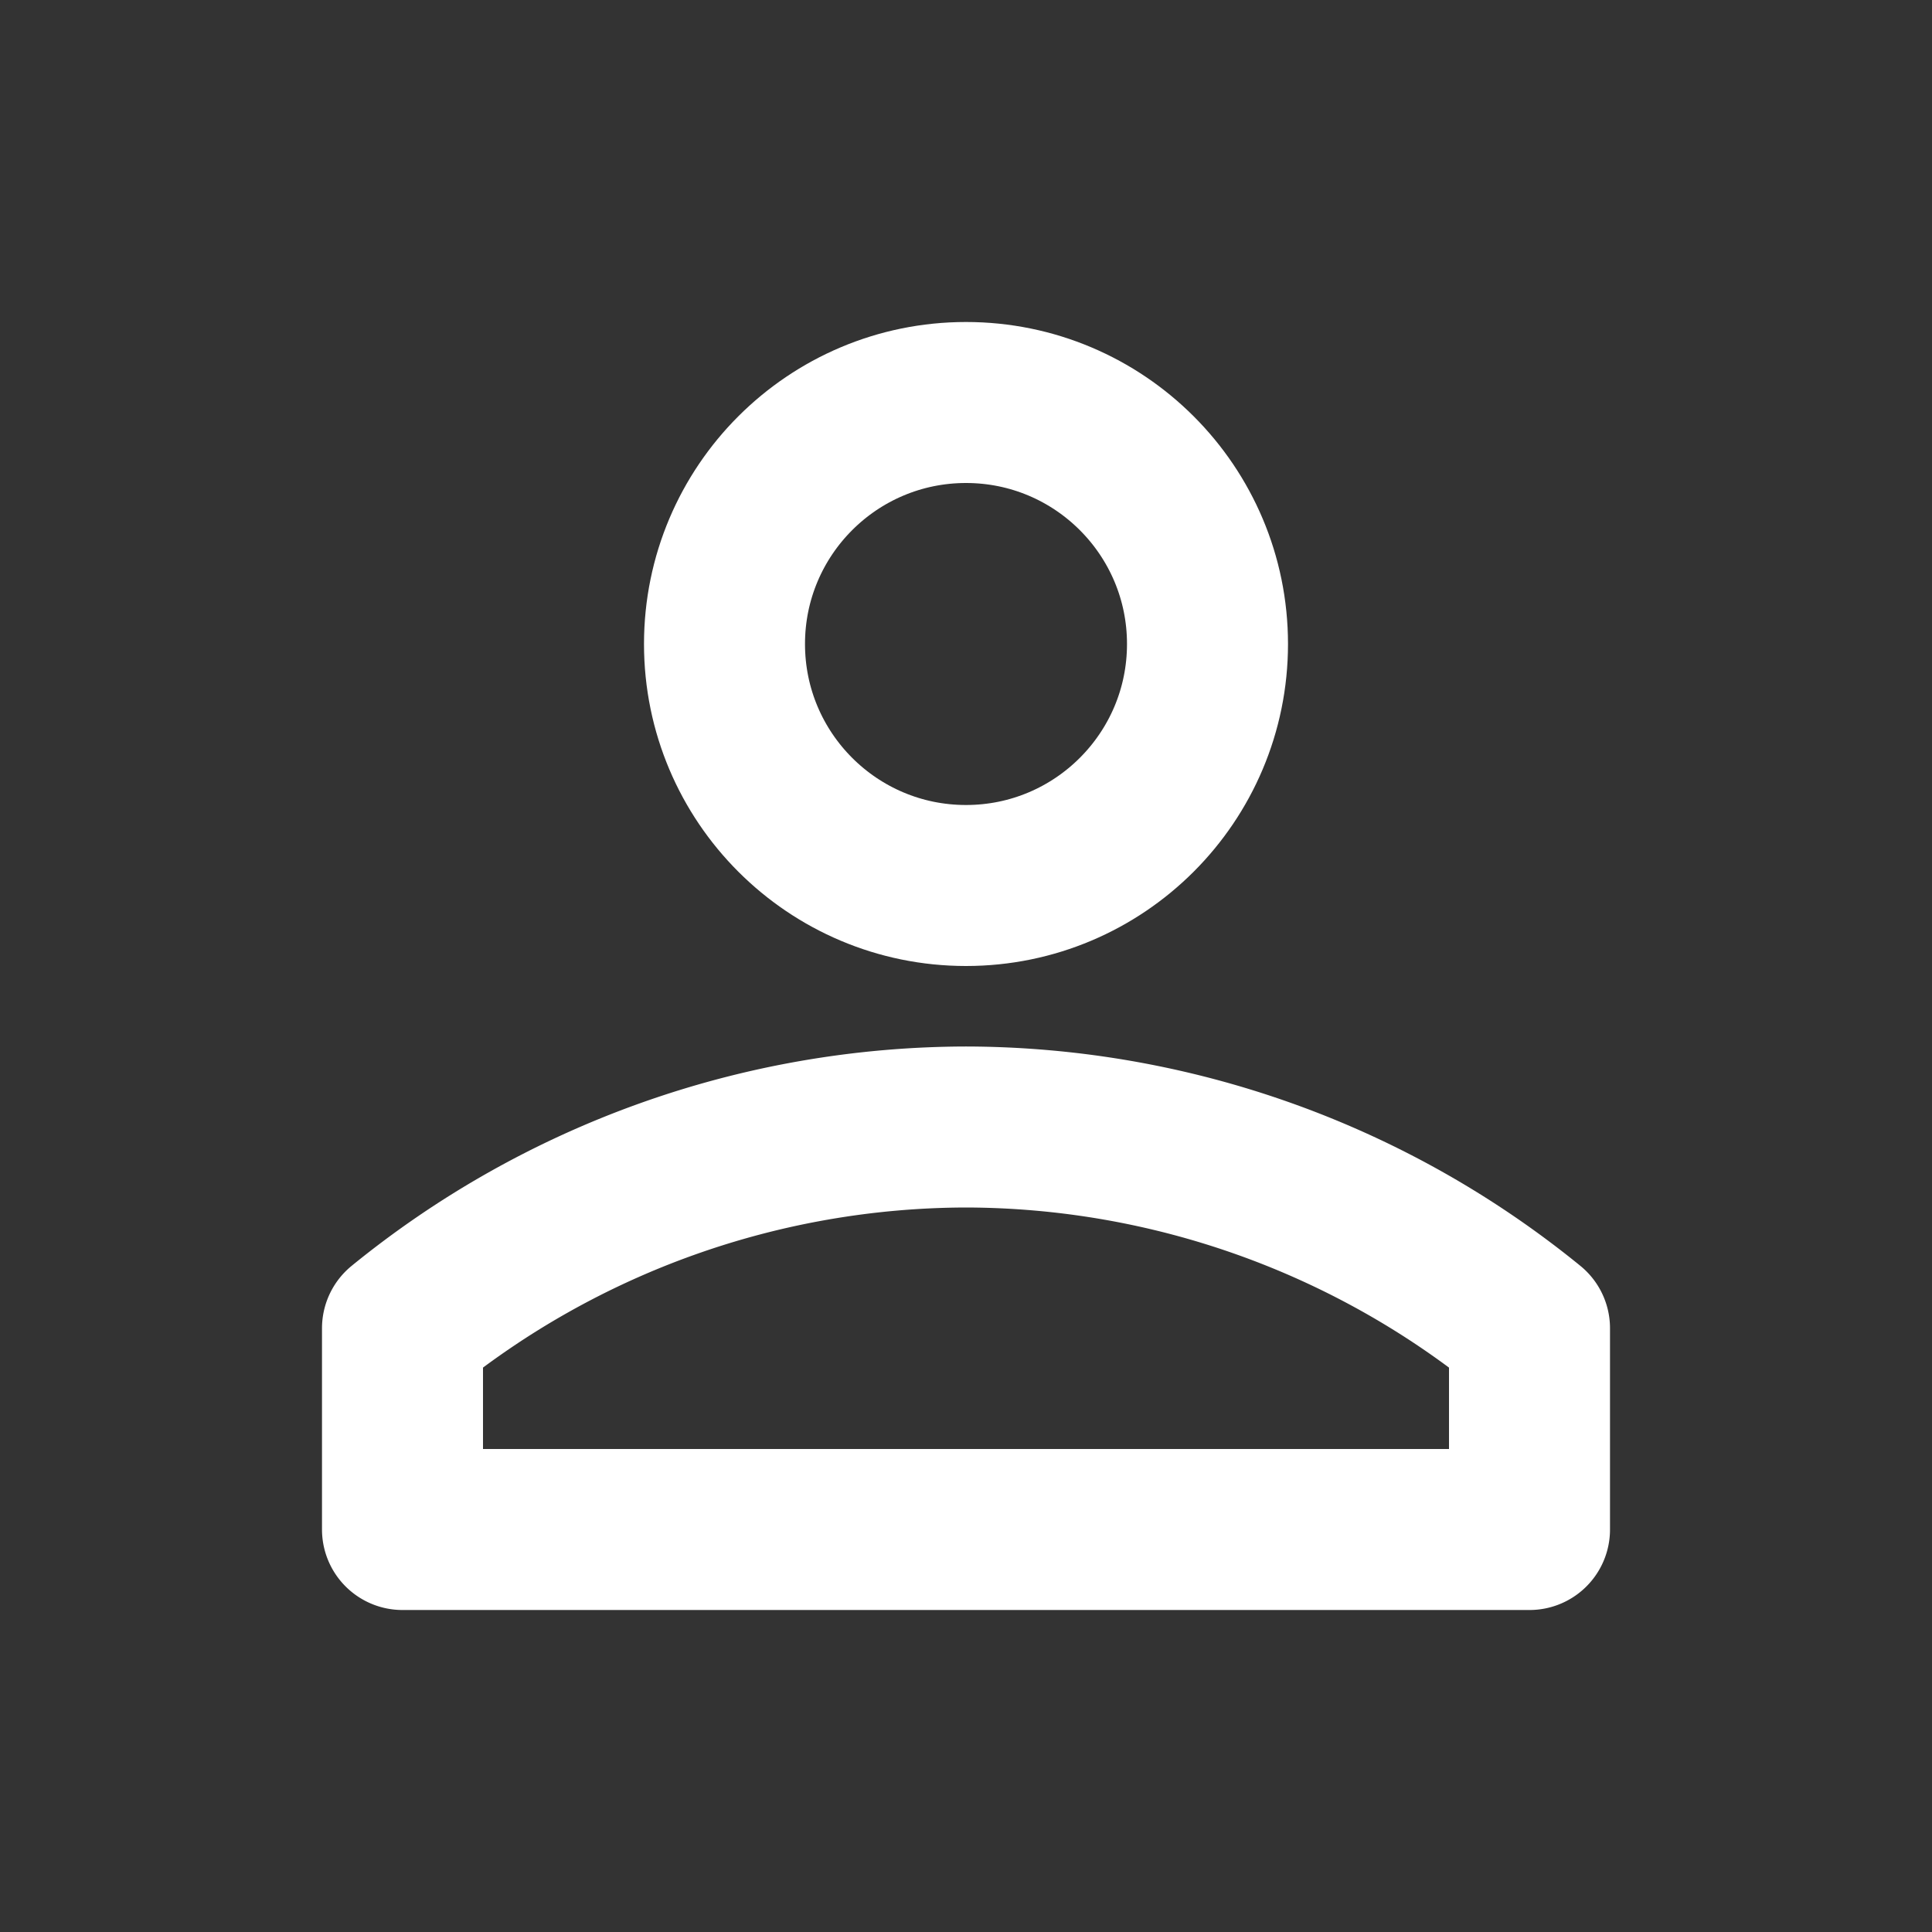 <svg xmlns="http://www.w3.org/2000/svg" width="24" height="24" viewBox="0 0 24 24">
    <rect x="0" y="0" width="24" height="24" fill="#333333" stroke="none"/>
    <g data-name="그룹 43713">
        <path data-name="합치기 101" d="M-10975-3895v-2.5a11.116 11.116 0 0 1 7-2.5 11.118 11.118 0 0 1 7 2.5v2.5z" transform="translate(10980 3914)" style="stroke-linecap:round;stroke-linejoin:round;stroke:#fff;stroke-width:2px;fill:none"/>
        <g data-name="타원 79" transform="translate(8 4)" style="stroke:#fff;stroke-width:2px;fill:none">
            <circle cx="4" cy="4" r="4" style="stroke:none"/>
            <circle cx="4" cy="4" r="3" style="fill:none"/>
        </g>
    </g>
</svg>
